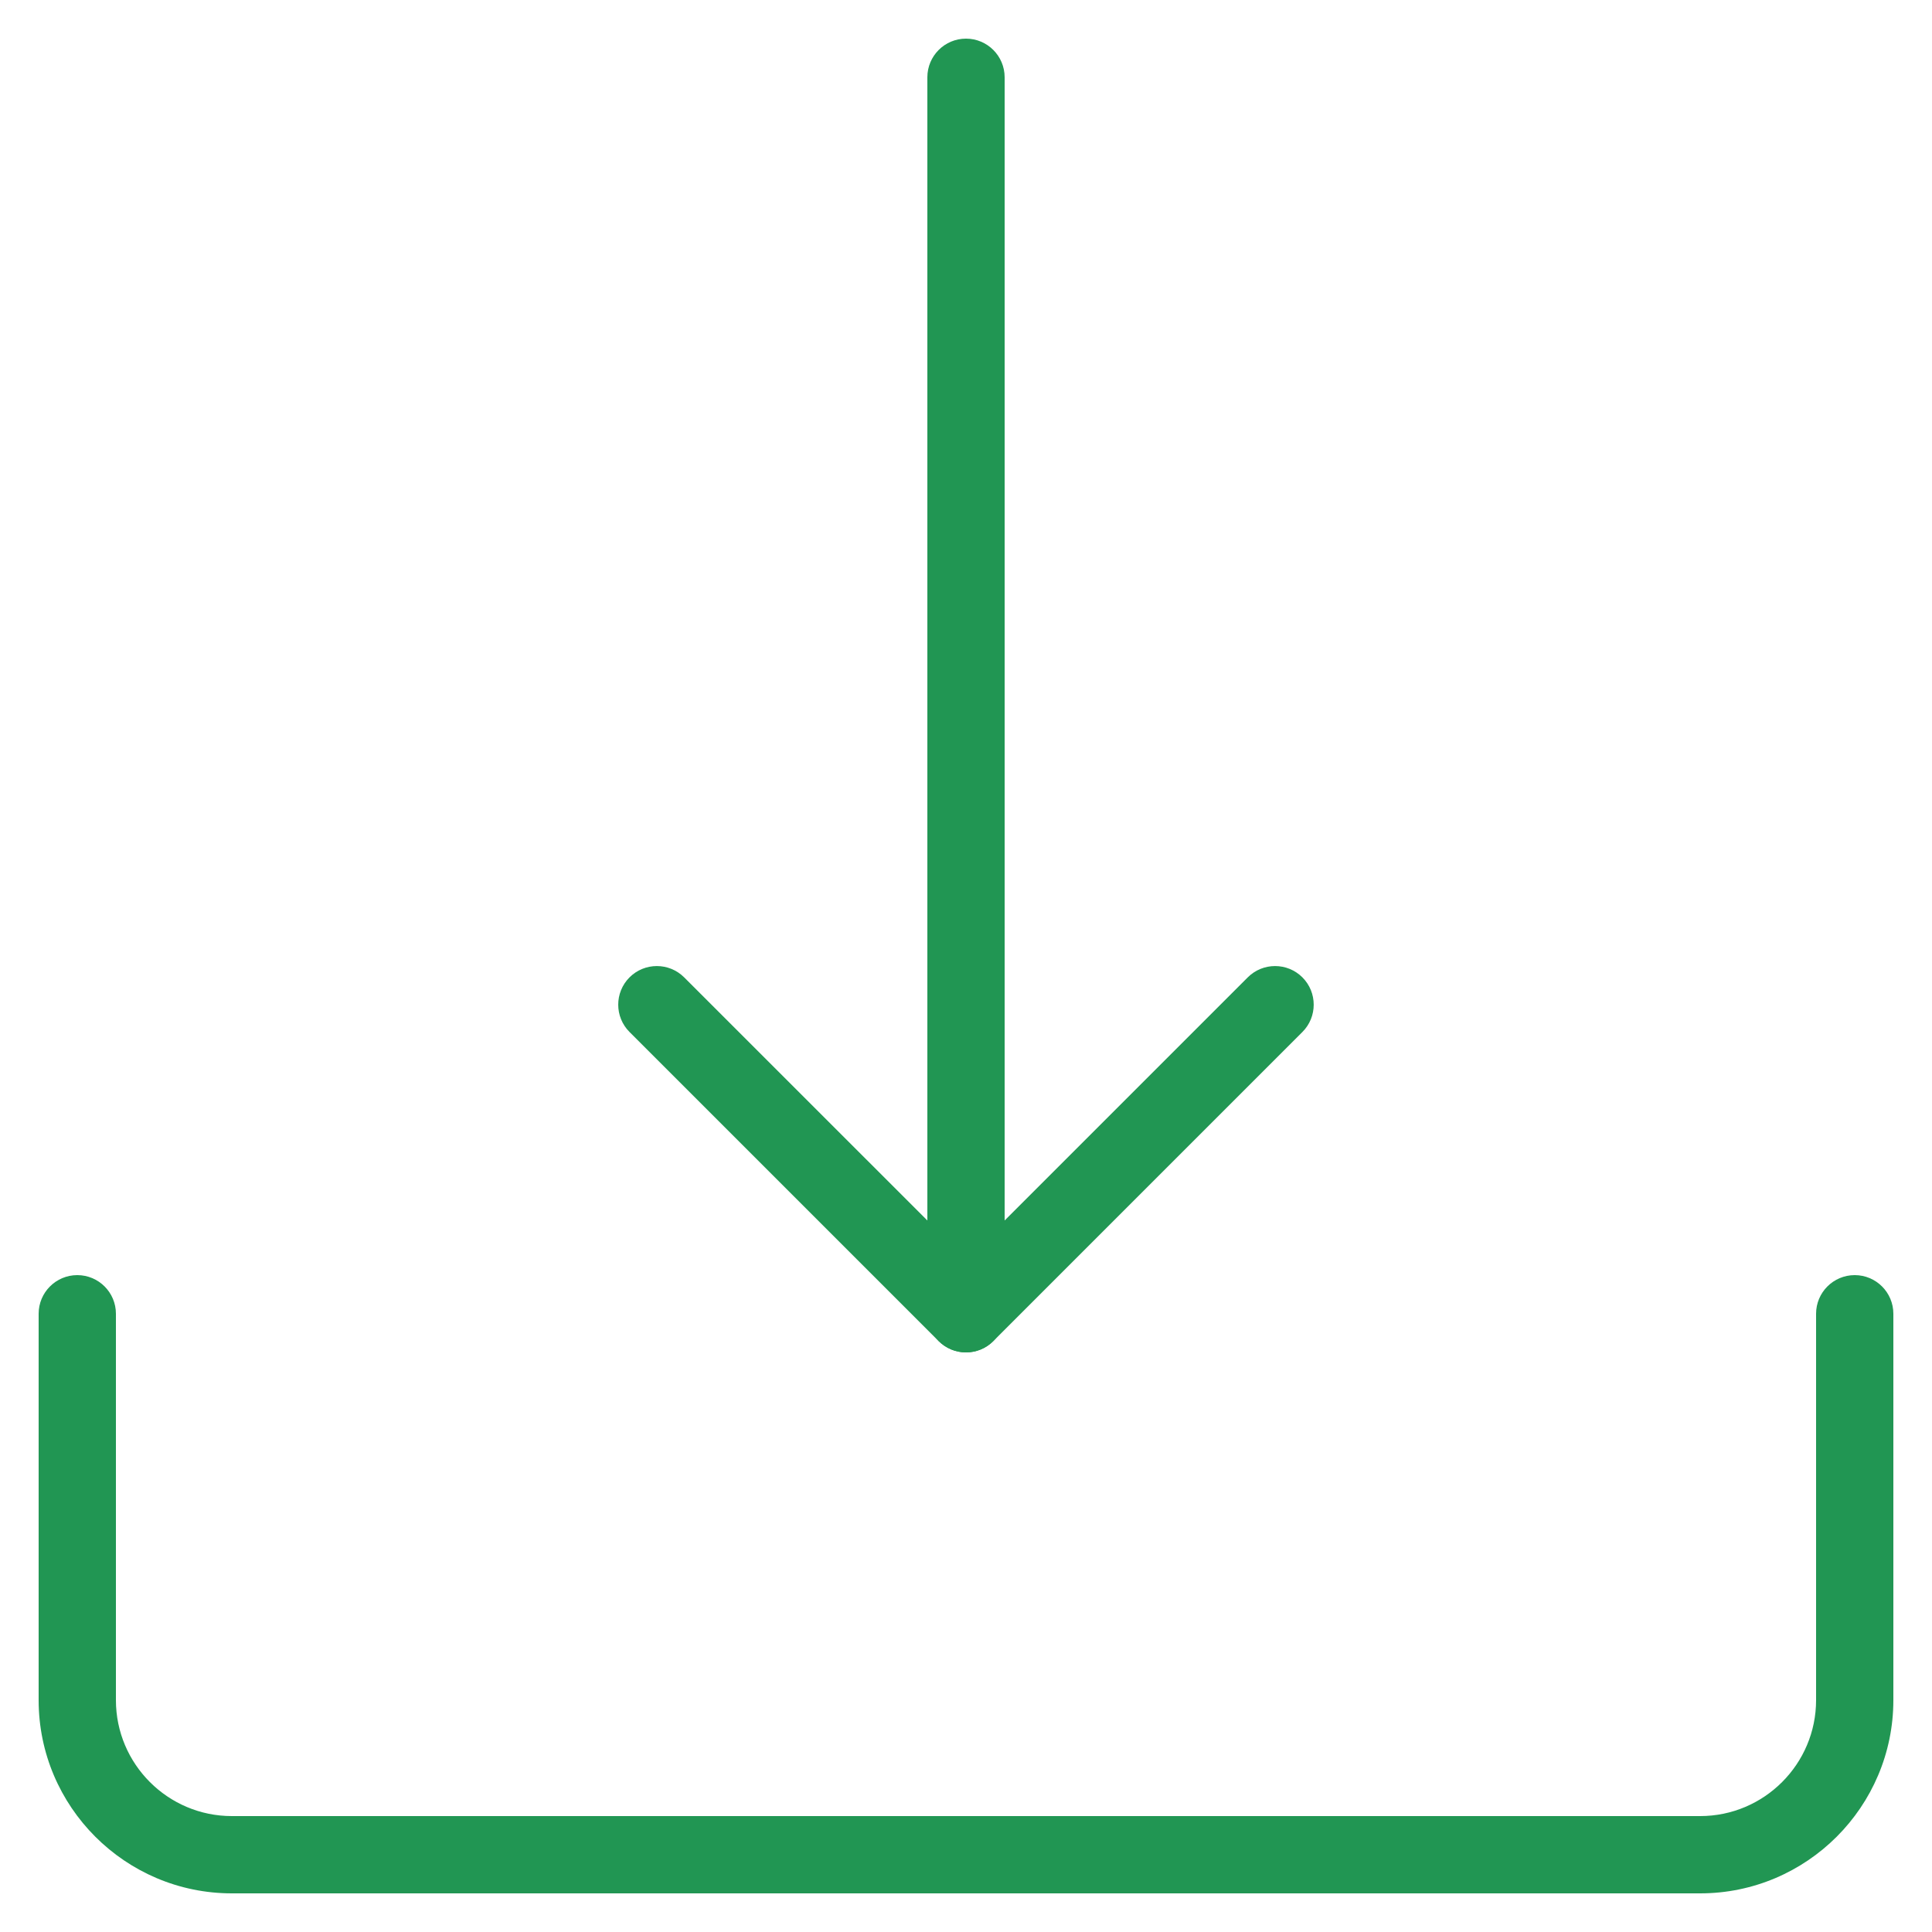 <svg width="25" height="25" viewBox="0 0 25 25" fill="none" xmlns="http://www.w3.org/2000/svg">
<g clip-path="url(#clip0_1314_8467)">
<path d="M12.5 17.5C12.224 17.5 12 17.276 12 17V1C12 0.724 12.224 0.5 12.5 0.5C12.776 0.5 13 0.724 13 1V17C13 17.276 12.776 17.5 12.5 17.5Z" fill="#219653"/>
<path d="M12.5 17.5C12.372 17.5 12.244 17.451 12.146 17.354L8.146 13.354C7.951 13.159 7.951 12.842 8.146 12.647C8.341 12.452 8.658 12.452 8.853 12.647L12.5 16.293L16.146 12.647C16.341 12.452 16.658 12.452 16.853 12.647C17.048 12.842 17.048 13.159 16.853 13.354L12.853 17.354C12.756 17.451 12.628 17.5 12.5 17.5Z" fill="#219653"/>
<path d="M22 24.5H3C1.621 24.5 0.5 23.378 0.5 22V17C0.5 16.724 0.724 16.5 1 16.5C1.276 16.5 1.5 16.724 1.5 17V22C1.5 22.827 2.173 23.5 3 23.5H22C22.827 23.5 23.5 22.827 23.5 22V17C23.5 16.724 23.724 16.5 24 16.5C24.276 16.5 24.5 16.724 24.5 17V22C24.5 23.378 23.379 24.5 22 24.5Z" fill="#219653"/>
</g>
<defs>
<clipPath id="clip0_1314_8467">
<rect width="24" height="24" fill="white" transform="translate(0.5 0.5)"/>
</clipPath>
</defs>
</svg>
